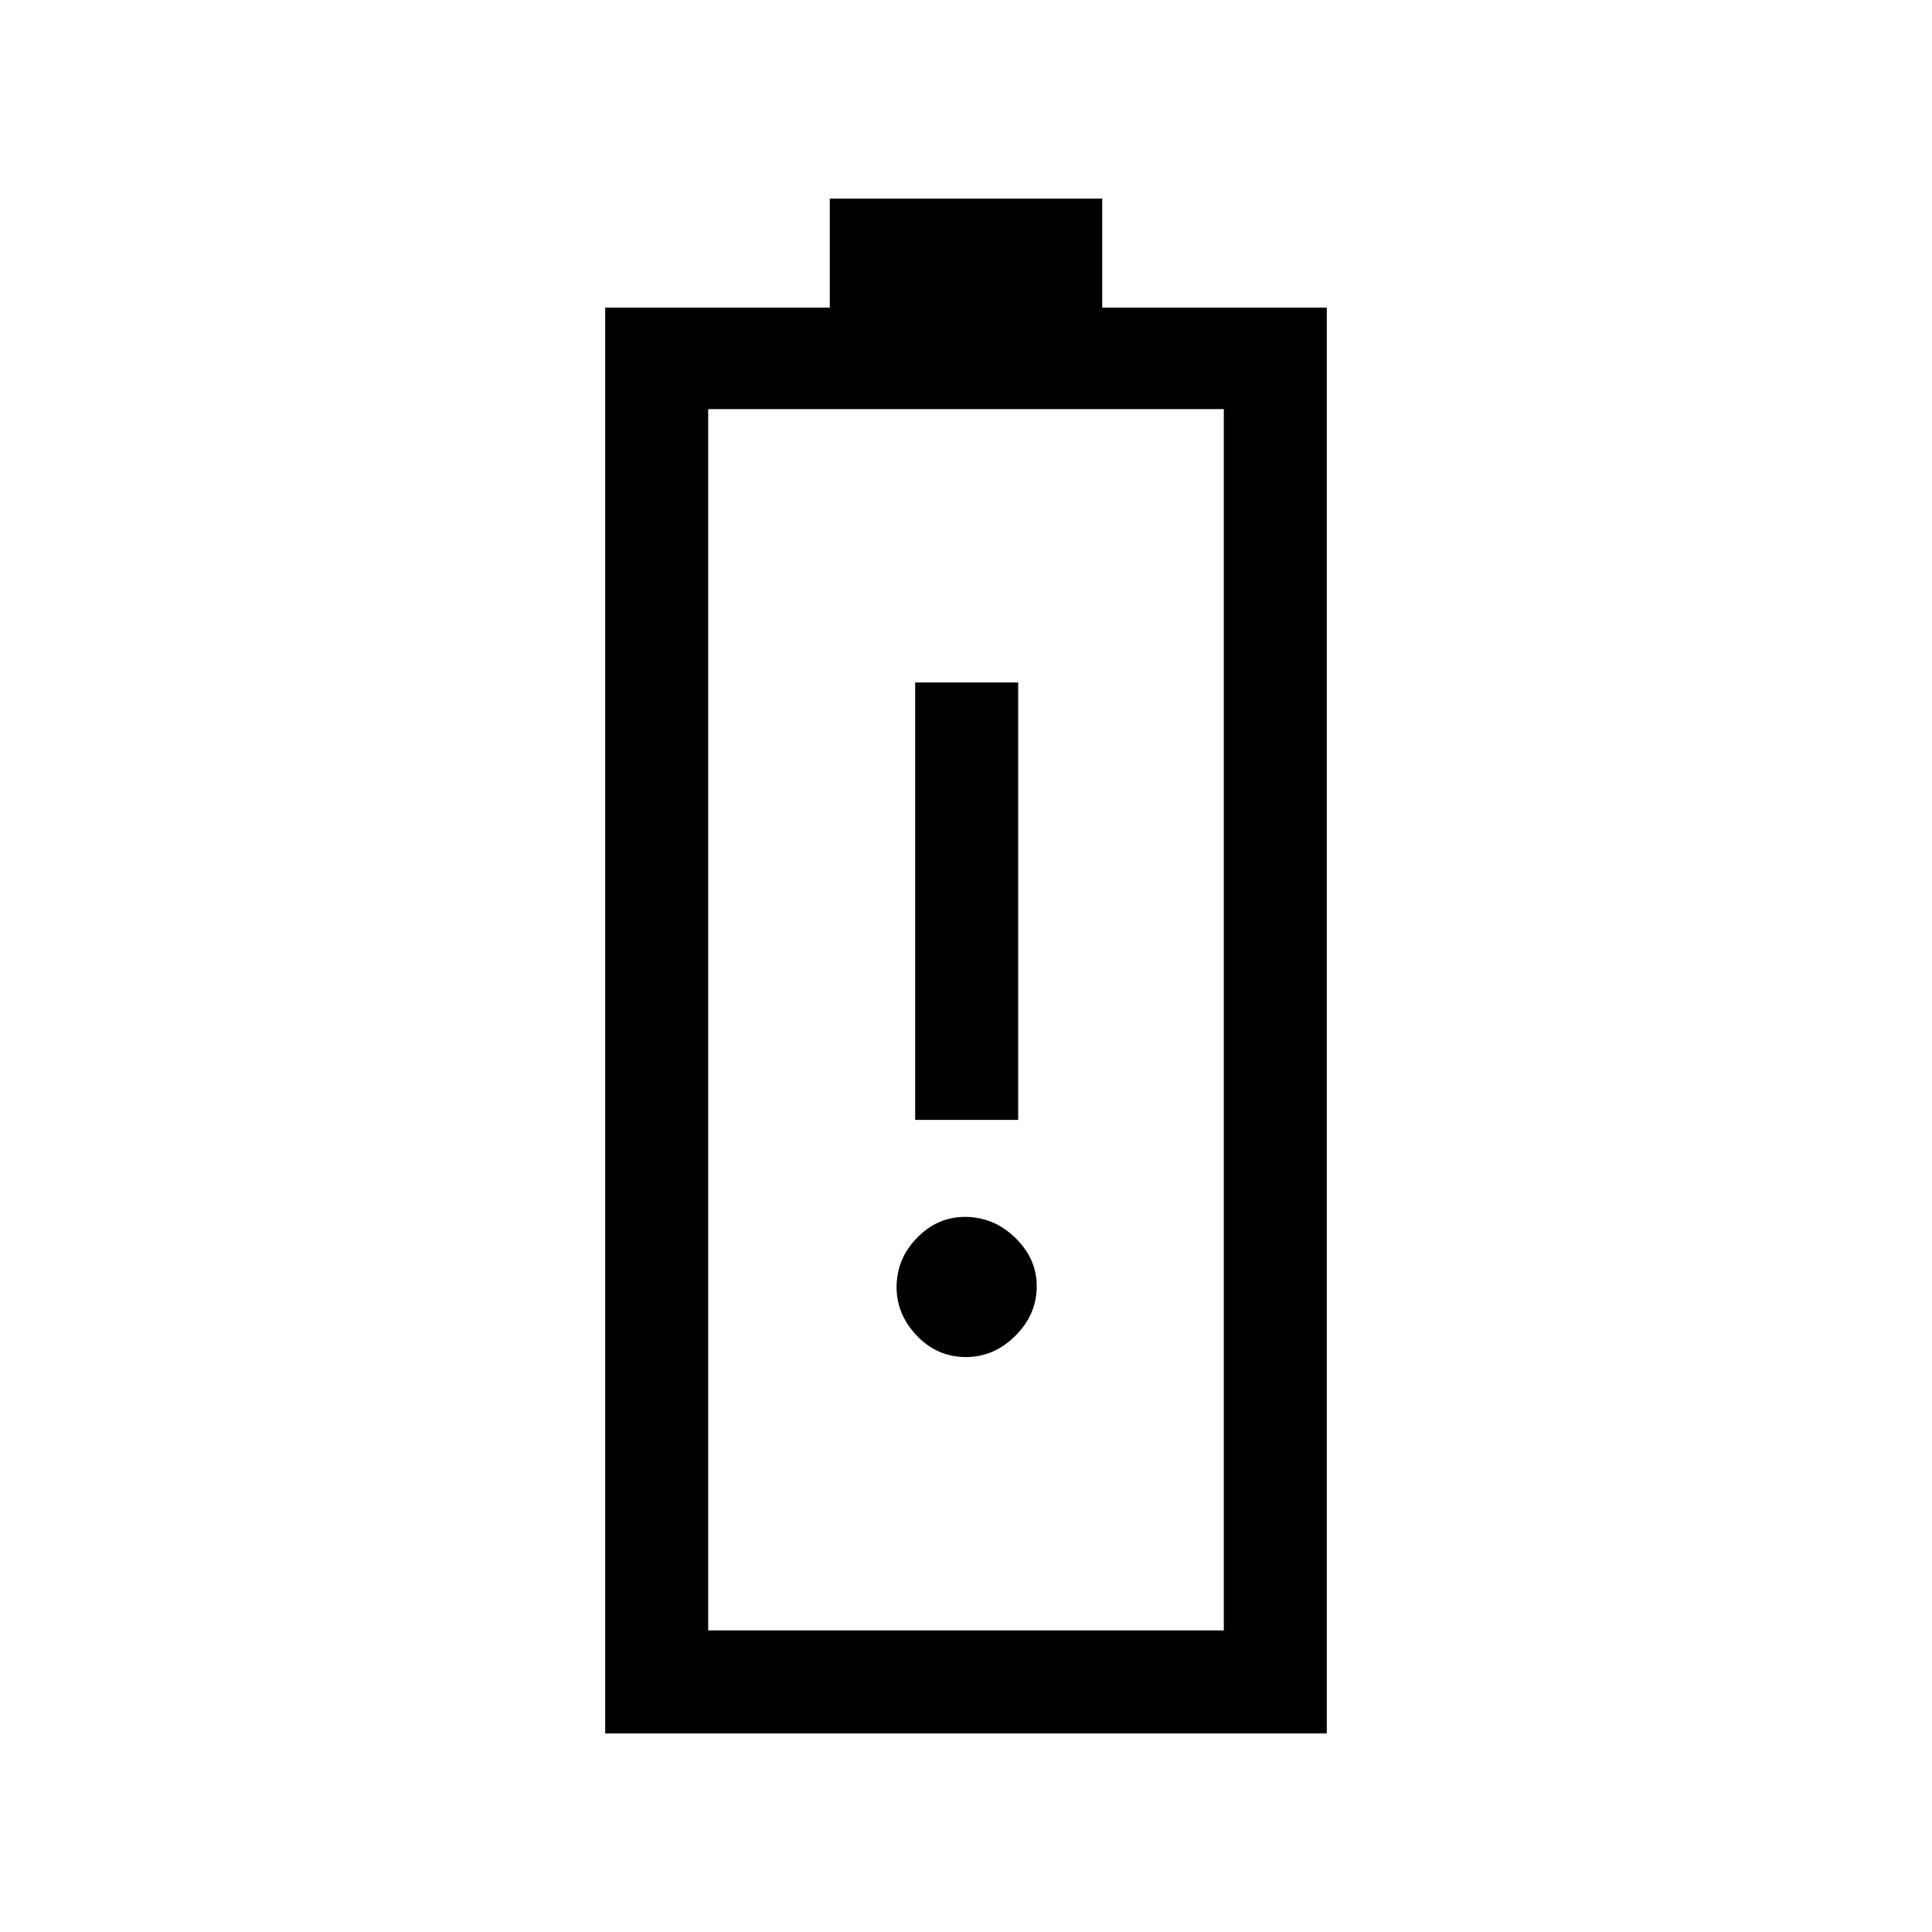 <svg xmlns="http://www.w3.org/2000/svg" height="40" viewBox="0 -960 960 960" width="40"><path d="M300.72-98.67v-708.46h111.59v-54.2h135.38v54.2h111.59v708.46H300.72Zm51.18-51.18h256.2v-606.87H351.9v606.87Zm0 0h256.2-256.2Zm102.84-253.69h51.18v-217.33h-51.18v217.33Zm25.31 117.85q13.85 0 24.47-10.55 10.63-10.55 10.63-24.7 0-13.65-10.68-24.02-10.69-10.37-24.96-10.37-13.77 0-23.88 10.43-10.12 10.42-10.12 24.49 0 13.57 10.1 24.15 10.09 10.57 24.44 10.57Z"/></svg>